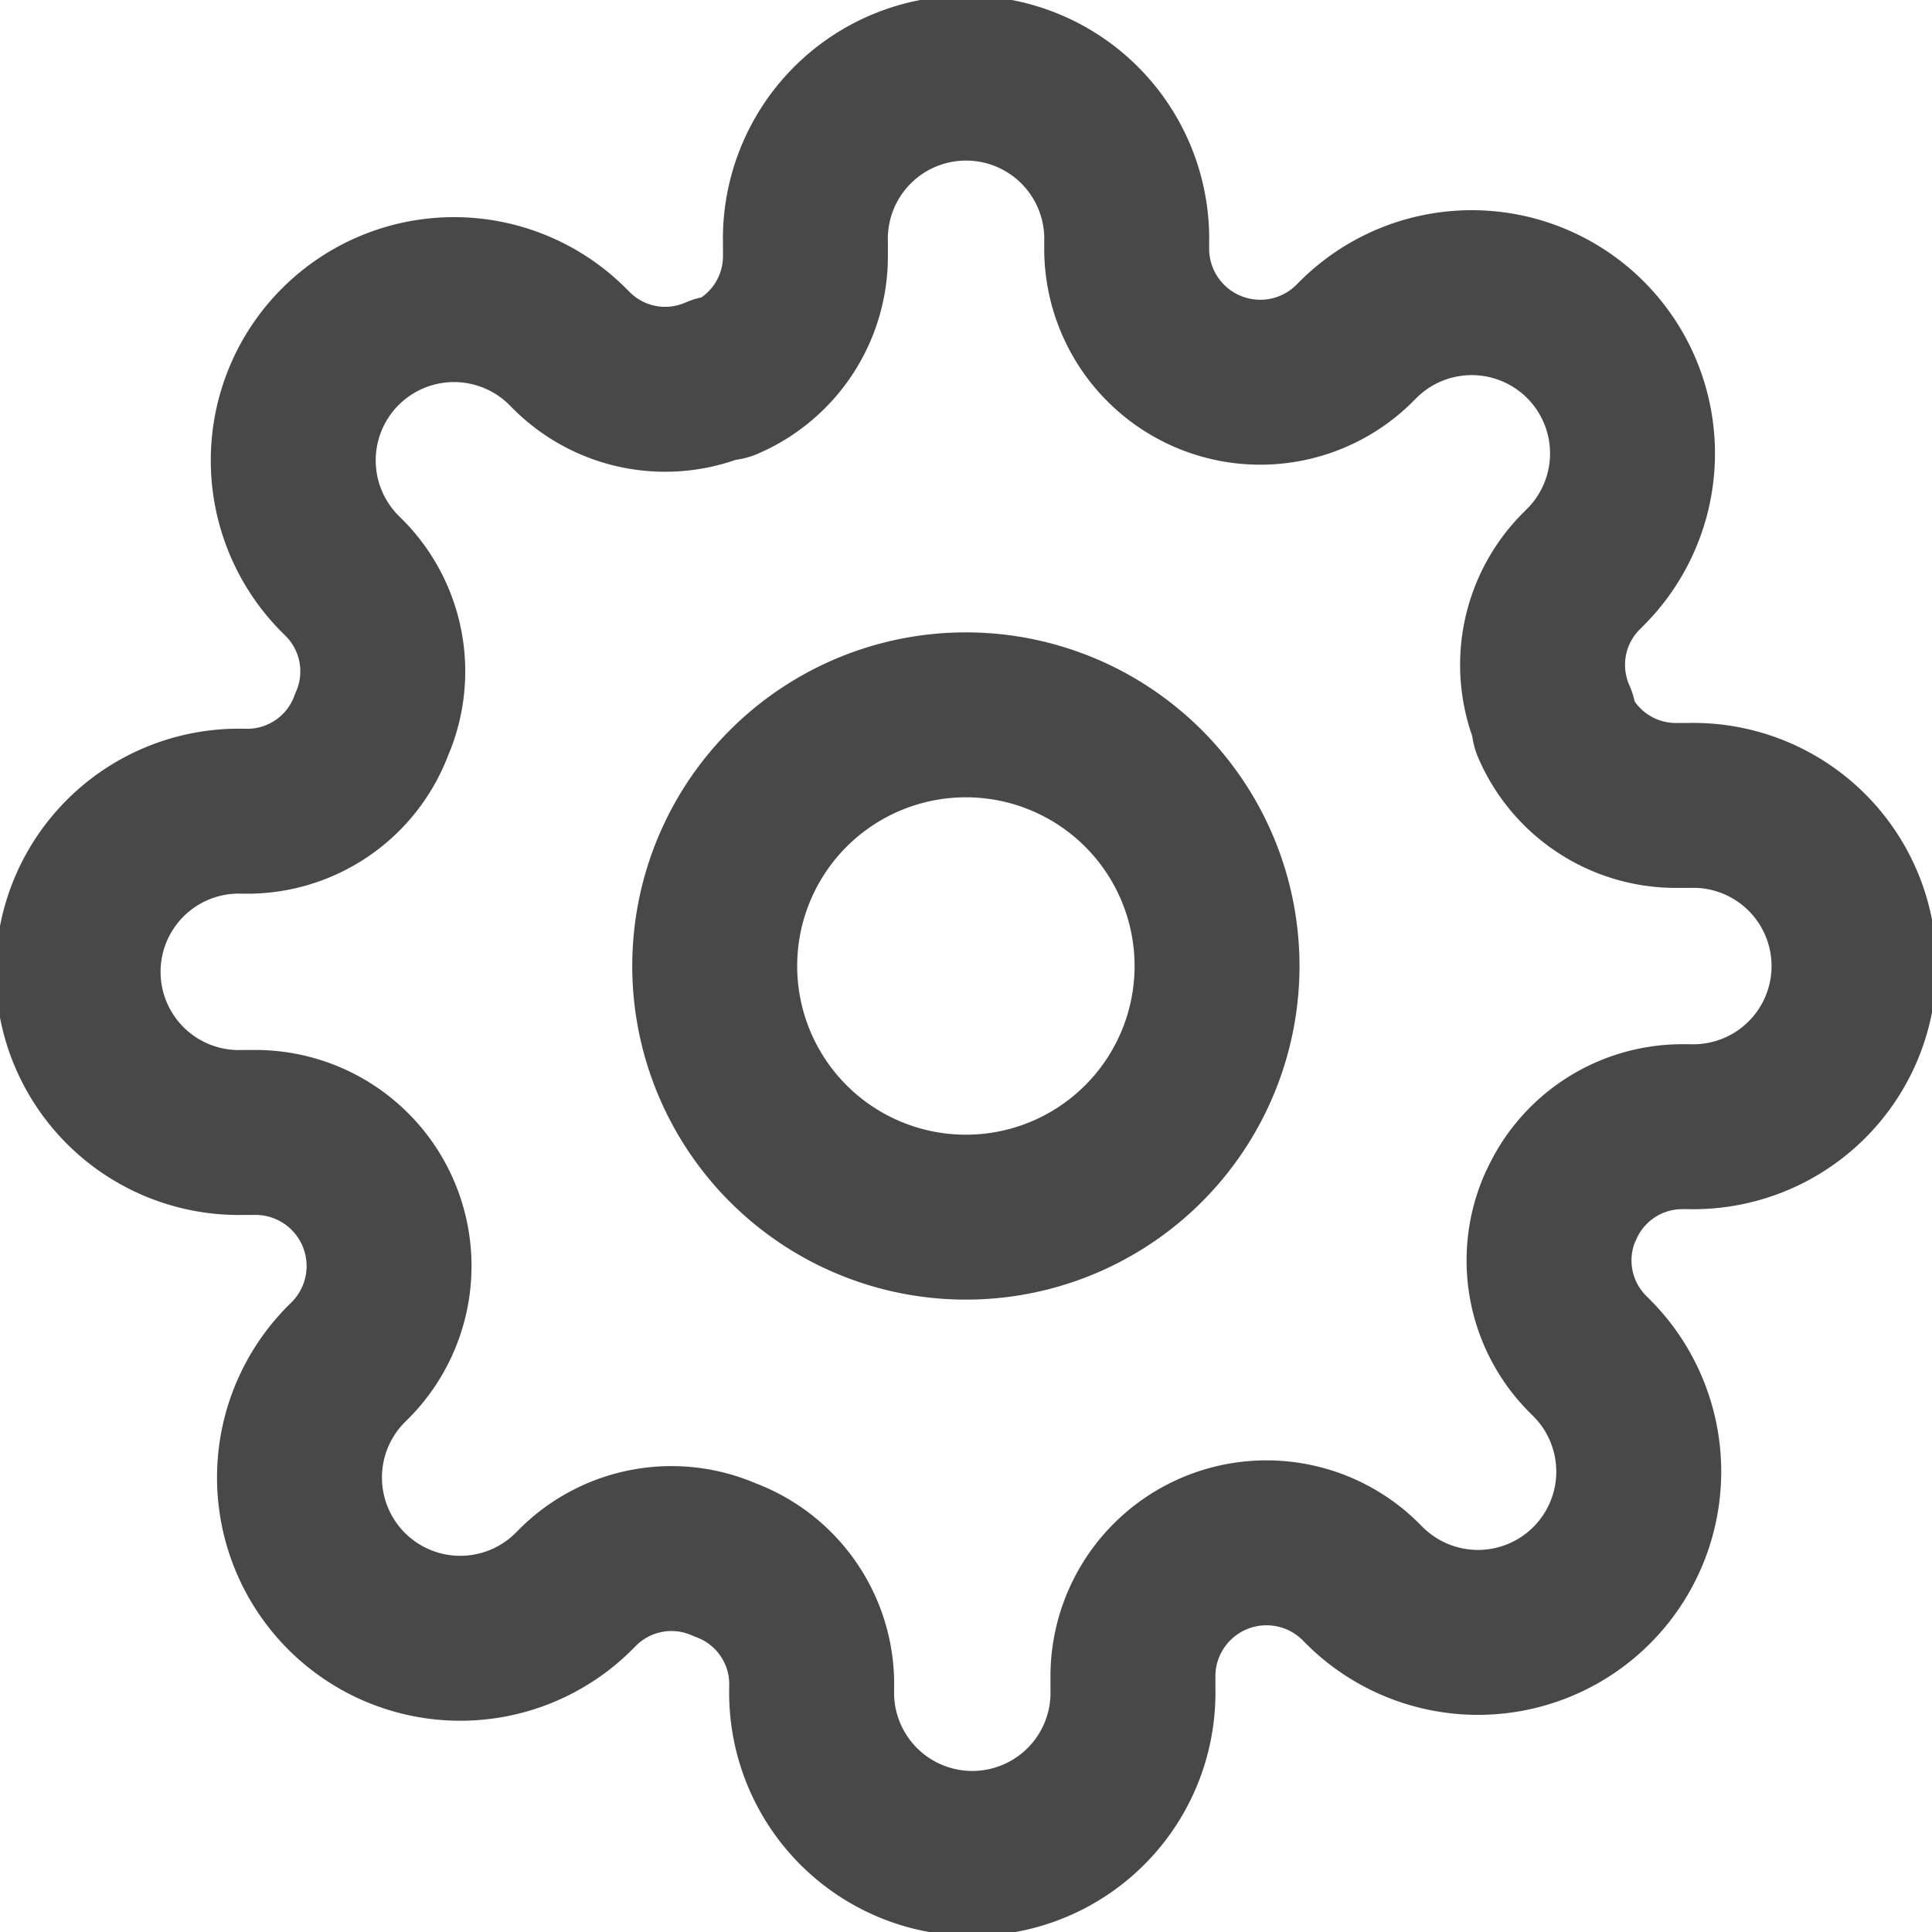 <svg xmlns="http://www.w3.org/2000/svg" width="16.4" height="16.4" viewBox="0 0 16.4 16.4">
  <g id="Icon_feather-settings" data-name="Icon feather-settings" transform="translate(-0.8 -0.8)">
    <path id="Path_170" data-name="Path 170" d="M17.763,15.632A2.132,2.132,0,1,1,15.632,13.5,2.132,2.132,0,0,1,17.763,15.632Z" transform="translate(-6.632 -6.632)" fill="none" stroke="#484848" stroke-linecap="round" stroke-linejoin="round" stroke-width="1.4"/>
    <path id="Path_171" data-name="Path 171" d="M14.045,11.045a1.125,1.125,0,0,0,.225,1.241l.041.041a1.364,1.364,0,1,1-1.93,1.93l-.041-.041a1.134,1.134,0,0,0-1.923.8v.116a1.364,1.364,0,1,1-2.727,0v-.061a1.125,1.125,0,0,0-.736-1.03,1.125,1.125,0,0,0-1.241.225l-.041.041a1.364,1.364,0,1,1-1.93-1.93l.041-.041a1.134,1.134,0,0,0-.8-1.923H2.864a1.364,1.364,0,1,1,0-2.727h.061a1.125,1.125,0,0,0,1.03-.736A1.125,1.125,0,0,0,3.73,5.714l-.041-.041a1.364,1.364,0,1,1,1.93-1.93l.041.041A1.125,1.125,0,0,0,6.9,4.009h.055a1.125,1.125,0,0,0,.682-1.03V2.864a1.364,1.364,0,1,1,2.727,0v.061a1.134,1.134,0,0,0,1.923.8l.041-.041a1.364,1.364,0,1,1,1.93,1.93l-.041.041A1.125,1.125,0,0,0,13.991,6.9v.055a1.125,1.125,0,0,0,1.03.682h.116a1.364,1.364,0,1,1,0,2.727h-.061a1.125,1.125,0,0,0-1.03.682Z" fill="none" stroke="#484848" stroke-linecap="round" stroke-linejoin="round" stroke-width="1.4"/>
  </g>
</svg>
